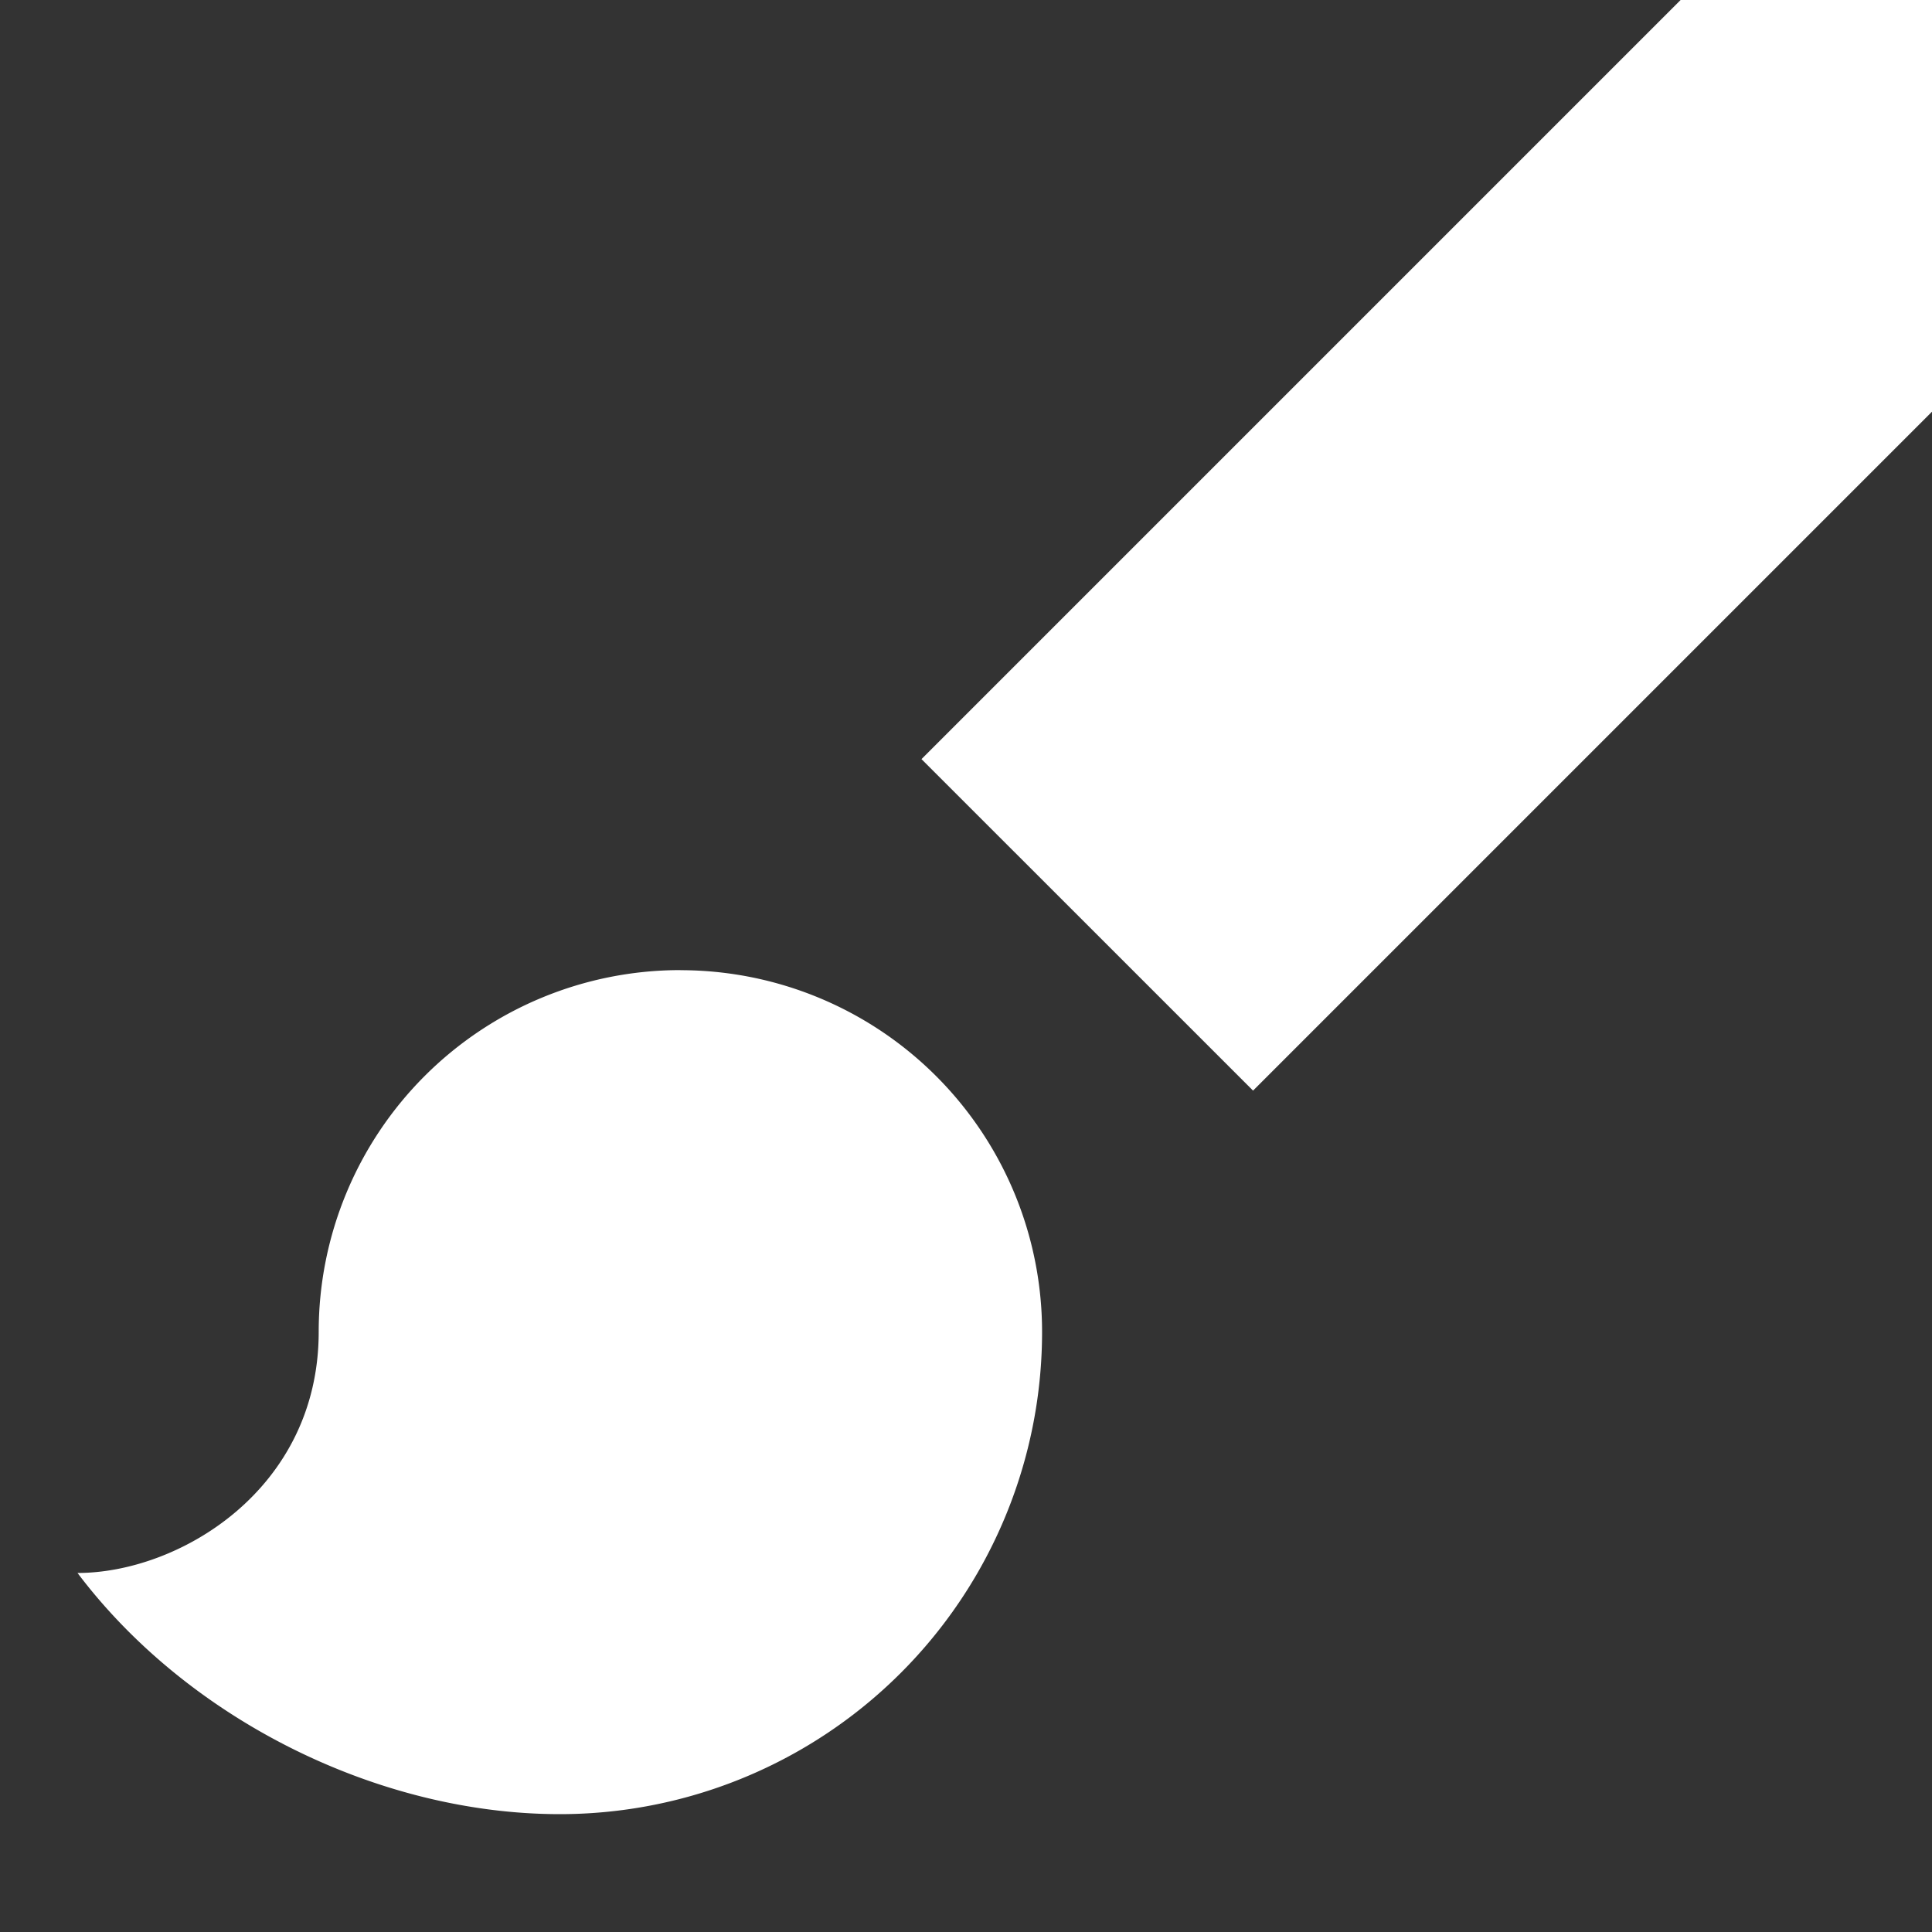 <?xml version="1.0" encoding="UTF-8" standalone="no"?>
<svg
   viewBox="0 0 24 24"
   version="1.1"
   id="svg1"
   sodipodi:docname="brush.svg"
   inkscape:export-filename="brush4.png"
   inkscape:export-xdpi="512"
   inkscape:export-ydpi="512"
   inkscape:version="1.4 (e7c3feb100, 2024-10-09)"
   xmlns:inkscape="http://www.inkscape.org/namespaces/inkscape"
   xmlns:sodipodi="http://sodipodi.sourceforge.net/DTD/sodipodi-0.dtd"
   xmlns="http://www.w3.org/2000/svg"
   xmlns:svg="http://www.w3.org/2000/svg">
  <rect x="0" y="0" width="24" height="24" fill="#333333" stroke="none"/>
  <defs
     id="defs1" />
  <sodipodi:namedview
     id="namedview1"
     pagecolor="#505050"
     bordercolor="#ffffff"
     borderopacity="1"
     inkscape:showpageshadow="0"
     inkscape:pageopacity="0"
     inkscape:pagecheckerboard="1"
     inkscape:deskcolor="#505050"
     inkscape:zoom="24.104167"
     inkscape:cx="18.710458"
     inkscape:cy="5.2895419"
     inkscape:window-width="2560"
     inkscape:window-height="1359"
     inkscape:window-x="0"
     inkscape:window-y="0"
     inkscape:window-maximized="1"
     inkscape:current-layer="svg1" />
  <path
     d="m 28.986,-1.983 -2.007,-2.007 c -0.554,-0.584 -1.528,-0.584 -2.112,0 L 11.447,9.43 15.566,13.548 28.986,0.128 c 0.584,-0.584 0.584,-1.558 0,-2.112 M 8.452,12.051 a 4.493,4.493 0 0 0 -4.493,4.493 c 0,1.962 -1.737,2.996 -2.996,2.996 1.378,1.827 3.744,2.996 5.991,2.996 a 5.991,5.991 0 0 0 5.991,-5.991 4.493,4.493 0 0 0 -4.493,-4.493 z"
     id="path1"
     style="fill:#ffffff;fill-opacity:1;stroke-width:1.498" />
</svg>
